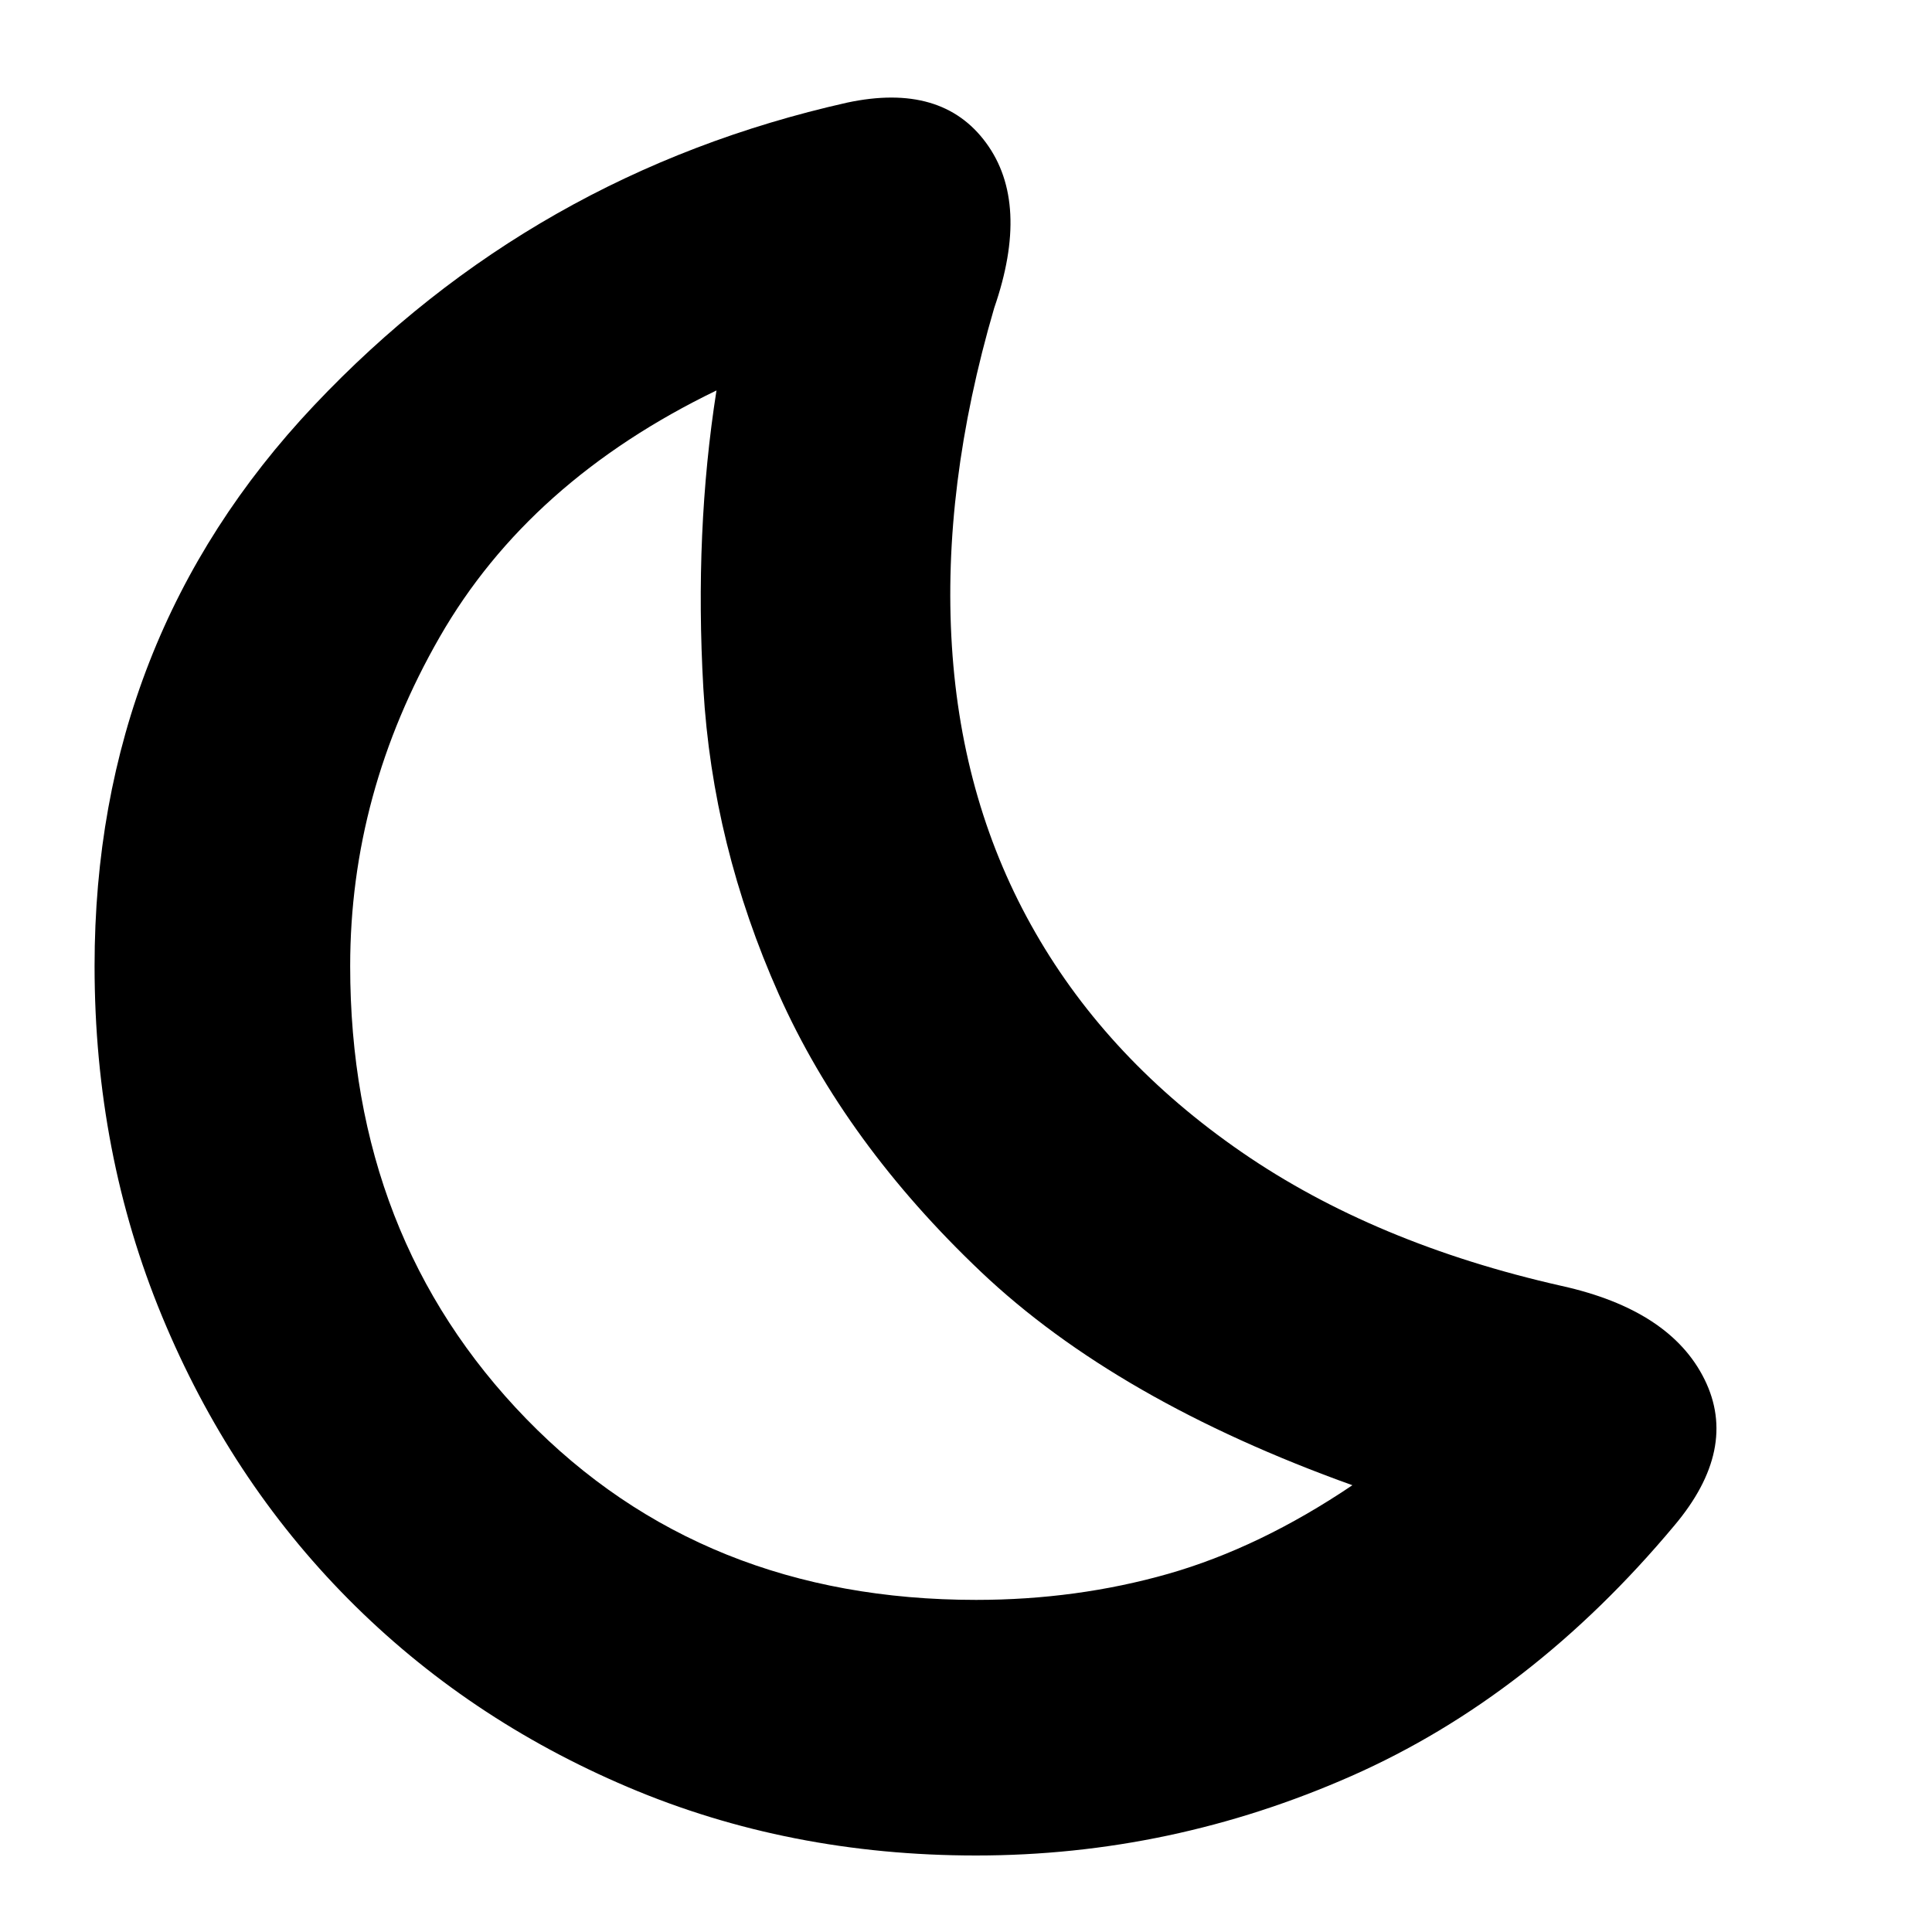 <svg xmlns="http://www.w3.org/2000/svg" height="20" width="20"><path d="M10.104 16.562q1.042 0 1.99-.27.948-.271 1.906-.917-2.438-.875-3.844-2.208-1.406-1.334-2.094-2.875-.687-1.542-.781-3.167-.093-1.625.136-3.083-1.938.937-2.865 2.552Q3.625 8.208 3.625 10q0 2.812 1.823 4.688 1.823 1.874 4.656 1.874Zm0 2.646q-1.937 0-3.604-.708t-2.896-1.948q-1.229-1.24-1.927-2.927T.979 10q0-3.396 2.271-5.802 2.271-2.406 5.521-3.136.979-.208 1.437.417.459.625.084 1.709-.542 1.854-.438 3.5.104 1.645.865 2.968.76 1.323 2.135 2.271 1.375.948 3.313 1.385 1.125.25 1.479.969.354.719-.313 1.511-1.479 1.77-3.343 2.593-1.865.823-3.886.823Z"/></svg>